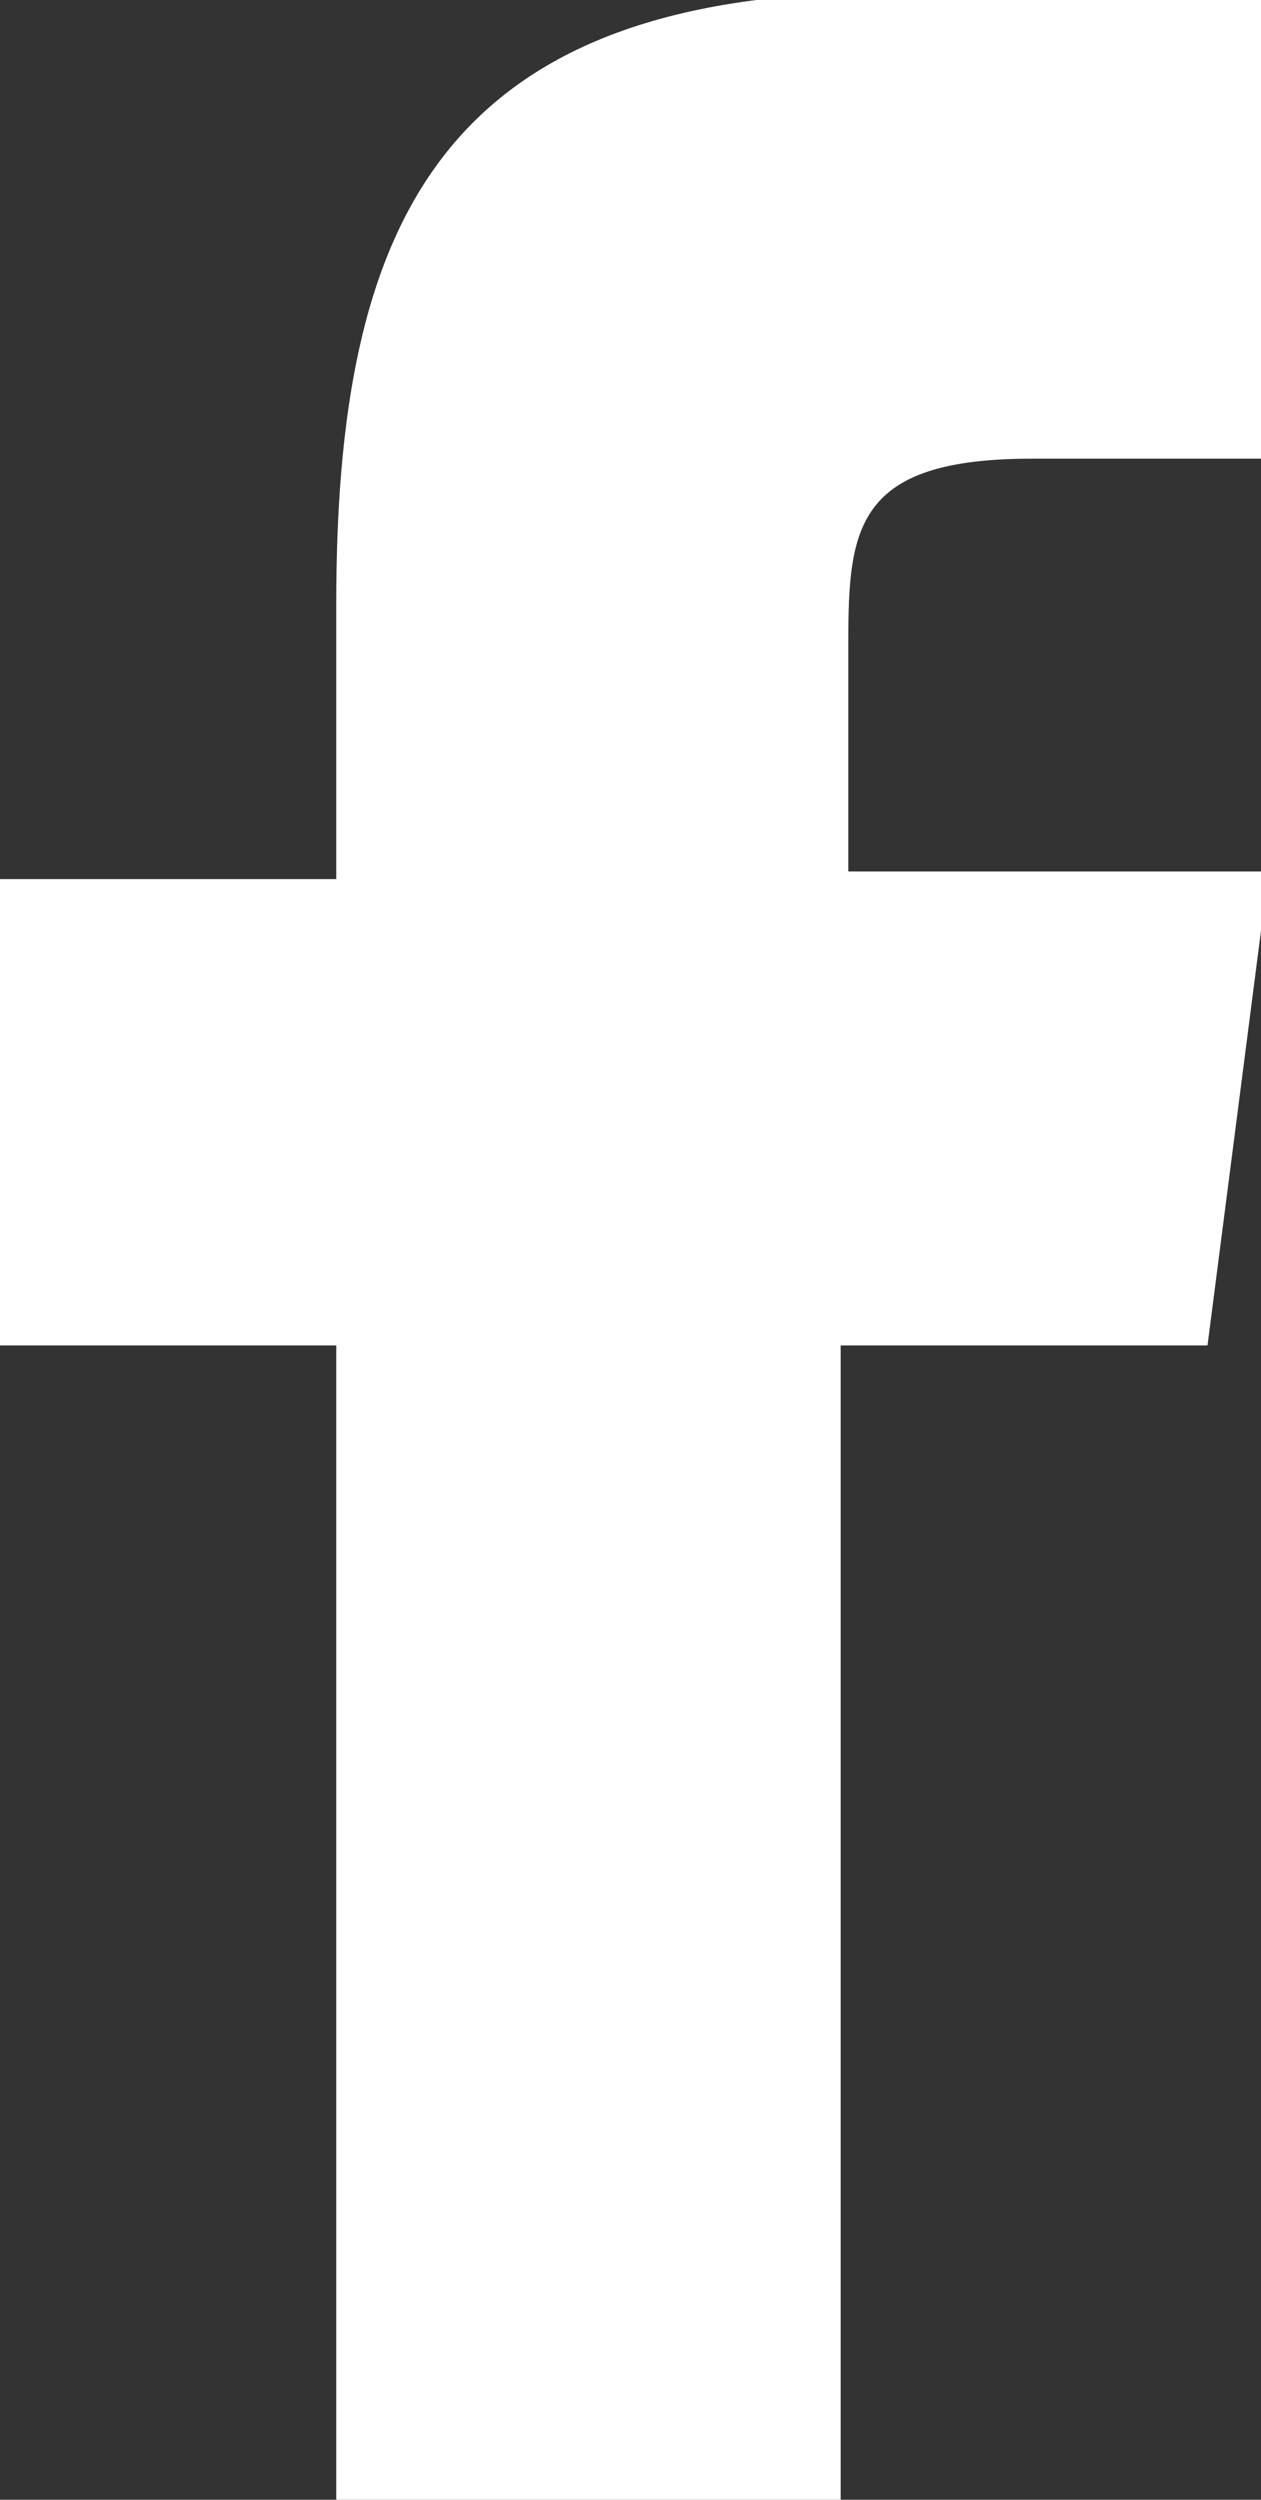 <?xml version="1.0" encoding="utf-8"?>
<!-- Generator: Adobe Illustrator 19.0.0, SVG Export Plug-In . SVG Version: 6.00 Build 0)  -->
<svg version="1.1" id="Calque_1" xmlns="http://www.w3.org/2000/svg" xmlns:xlink="http://www.w3.org/1999/xlink" x="0px" y="0px"
	 viewBox="0 0 16.5 32.7" style="enable-background:new 0 0 16.5 32.7;" xml:space="preserve">
<rect x="0" y="0" width="16.5" height="32.7" fill="#333333" stroke="none"/>
<style type="text/css">
	.st0{fill:#FFFFFF;}
</style>
<g>
	<g>
		<path class="st0" d="M15.8,17.6H11v15.1H4.4V17.6H0v-6.1l4.4,0l0-3.6c0-4.9,1.3-8,7.2-8h4.9v6.1h-3c-2.3,0-2.4,0.9-2.4,2.4v3h5.5
			L15.8,17.6z M15.8,17.6"/>
	</g>
</g>
</svg>

